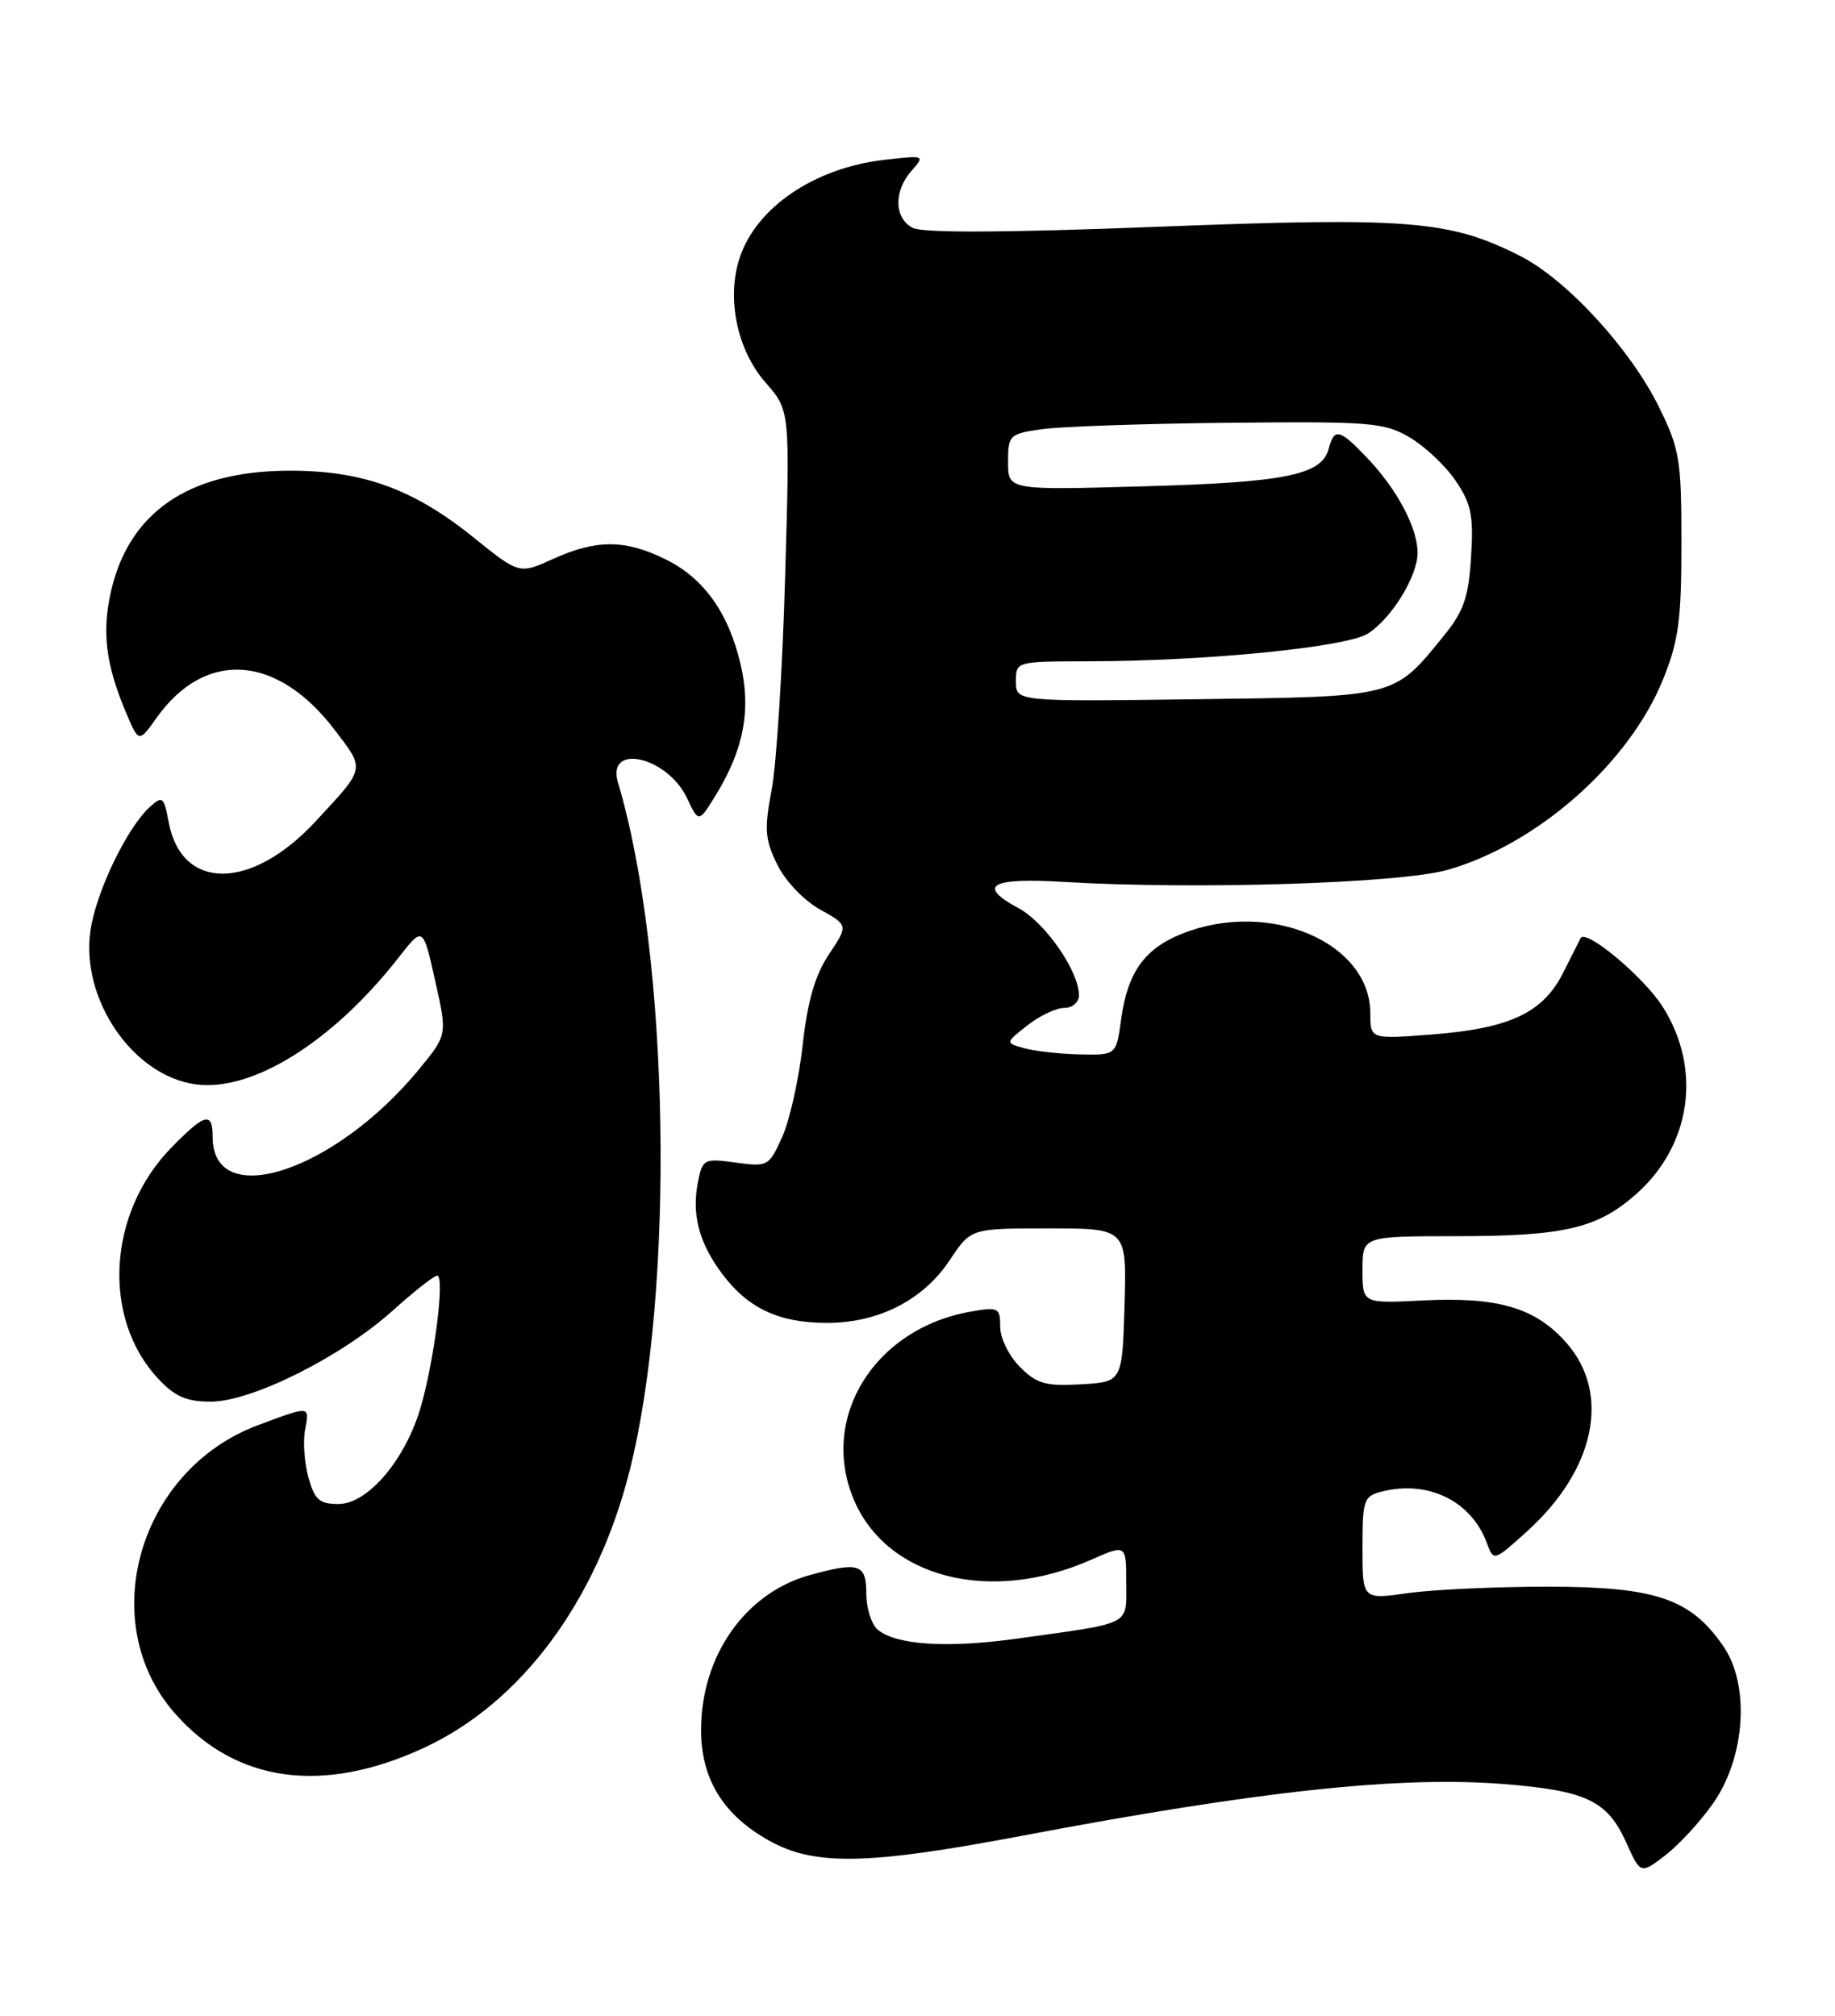 <?xml version="1.0" encoding="UTF-8" standalone="no"?>
<!DOCTYPE svg PUBLIC "-//W3C//DTD SVG 1.1//EN" "http://www.w3.org/Graphics/SVG/1.1/DTD/svg11.dtd" >
<svg xmlns="http://www.w3.org/2000/svg" xmlns:xlink="http://www.w3.org/1999/xlink" version="1.1" viewBox="0 0 233 256">
 <g >
 <path fill="currentColor"
d=" M 217.45 229.12 C 221.61 223.27 222.24 214.06 218.84 209.09 C 214.68 203.01 210.22 201.50 196.50 201.50 C 189.90 201.50 181.91 201.87 178.75 202.32 C 173.00 203.14 173.00 203.14 173.00 196.59 C 173.00 190.43 173.15 190.00 175.51 189.41 C 181.35 187.94 186.82 190.63 188.78 195.92 C 189.66 198.30 189.66 198.30 193.90 194.47 C 202.54 186.66 204.57 176.99 198.91 170.55 C 194.97 166.07 190.23 164.67 180.64 165.15 C 173.00 165.54 173.00 165.54 173.00 161.27 C 173.00 157.00 173.00 157.00 184.75 156.99 C 198.56 156.99 202.77 156.02 207.68 151.71 C 214.74 145.51 216.15 135.78 211.12 127.85 C 208.71 124.06 201.36 117.91 200.70 119.14 C 200.59 119.34 199.60 121.30 198.50 123.50 C 195.93 128.63 191.73 130.61 181.75 131.38 C 174.00 131.97 174.00 131.97 174.00 128.71 C 174.00 119.64 161.10 114.18 150.08 118.58 C 145.29 120.50 143.17 123.50 142.35 129.49 C 141.73 134.00 141.73 134.00 137.11 133.90 C 134.58 133.85 131.40 133.49 130.06 133.12 C 127.63 132.44 127.63 132.44 130.45 130.22 C 132.00 129.00 134.11 128.00 135.13 128.00 C 136.18 128.00 137.00 127.29 137.00 126.39 C 137.00 123.34 132.72 117.17 129.36 115.35 C 123.99 112.46 125.73 111.44 135.09 112.00 C 151.91 113.00 177.86 112.18 183.84 110.46 C 195.28 107.18 206.87 96.91 211.18 86.25 C 213.14 81.39 213.50 78.71 213.50 69.00 C 213.50 58.41 213.28 57.05 210.68 51.75 C 207.04 44.33 198.94 35.51 193.03 32.51 C 184.06 27.97 178.92 27.56 147.01 28.80 C 127.40 29.56 117.12 29.60 115.87 28.93 C 113.52 27.67 113.46 24.26 115.75 21.68 C 117.47 19.73 117.42 19.71 112.30 20.30 C 103.44 21.31 96.04 26.32 93.92 32.74 C 92.22 37.89 93.59 44.47 97.22 48.60 C 100.31 52.12 100.31 52.12 99.69 73.31 C 99.36 84.96 98.59 97.11 97.98 100.30 C 97.03 105.32 97.12 106.59 98.69 109.79 C 99.72 111.89 102.06 114.35 104.11 115.49 C 107.72 117.50 107.72 117.50 105.25 121.20 C 103.49 123.85 102.54 127.13 101.92 132.70 C 101.45 136.99 100.28 142.24 99.33 144.36 C 97.64 148.12 97.50 148.20 93.42 147.64 C 89.39 147.09 89.21 147.18 88.62 150.13 C 87.81 154.22 88.75 157.82 91.68 161.75 C 94.95 166.14 98.90 168.00 104.99 168.00 C 111.58 168.00 117.25 165.10 120.63 159.98 C 123.27 156.00 123.27 156.00 133.17 156.00 C 143.07 156.00 143.07 156.00 142.79 165.75 C 142.50 175.50 142.50 175.50 137.26 175.80 C 132.77 176.06 131.65 175.74 129.51 173.60 C 128.12 172.21 127.00 169.93 127.00 168.50 C 127.00 166.06 126.79 165.95 123.25 166.57 C 111.07 168.70 104.04 179.97 108.39 190.39 C 112.57 200.38 125.72 203.75 138.50 198.10 C 143.00 196.11 143.00 196.11 143.00 200.98 C 143.00 206.52 143.95 206.03 129.19 208.09 C 120.28 209.33 113.82 208.92 111.46 206.97 C 110.66 206.30 110.00 204.24 110.00 202.38 C 110.00 198.60 109.07 198.30 102.78 200.04 C 94.65 202.30 89.06 210.24 89.02 219.60 C 88.99 225.92 91.83 230.53 97.75 233.80 C 103.48 236.97 110.22 236.83 129.63 233.16 C 159.93 227.42 177.76 225.51 191.00 226.57 C 201.40 227.40 204.10 228.69 206.47 233.94 C 208.31 238.02 208.31 238.02 211.41 235.65 C 213.11 234.35 215.83 231.41 217.45 229.12 Z  M 53.86 221.95 C 66.18 216.24 75.74 203.36 79.92 186.87 C 85.75 163.90 85.04 121.34 78.47 99.39 C 76.95 94.32 84.72 96.06 87.23 101.35 C 88.72 104.50 88.72 104.50 90.87 101.00 C 94.41 95.25 95.38 90.21 94.07 84.51 C 92.54 77.84 89.37 73.39 84.43 70.99 C 79.35 68.50 75.69 68.50 70.21 70.99 C 65.93 72.93 65.93 72.93 60.05 68.19 C 52.36 62.00 45.82 59.68 36.33 59.78 C 23.85 59.91 16.33 65.12 14.07 75.20 C 12.93 80.30 13.44 84.40 15.97 90.42 C 17.62 94.34 17.62 94.34 19.89 91.15 C 26.06 82.48 35.16 83.09 42.46 92.65 C 46.39 97.80 46.47 97.42 40.05 104.33 C 31.91 113.12 23.06 113.16 21.42 104.42 C 20.81 101.16 20.63 101.02 19.03 102.48 C 16.13 105.10 12.22 113.23 11.49 118.14 C 10.20 126.88 16.87 136.64 24.87 137.71 C 32.06 138.67 42.28 132.28 50.64 121.57 C 53.71 117.64 53.71 117.64 55.25 124.53 C 56.80 131.41 56.80 131.41 53.25 135.74 C 42.57 148.78 27.00 153.90 27.00 144.38 C 27.00 141.12 26.01 141.38 21.75 145.75 C 13.66 154.04 12.90 167.40 20.09 175.09 C 22.20 177.36 23.68 178.00 26.77 178.00 C 31.96 178.00 43.32 172.32 49.83 166.47 C 52.56 164.01 55.12 162.00 55.51 162.00 C 56.49 162.00 55.21 172.36 53.48 178.50 C 51.57 185.27 46.75 191.00 42.97 191.00 C 40.55 191.00 39.95 190.46 39.16 187.62 C 38.65 185.77 38.46 183.07 38.73 181.62 C 39.33 178.48 39.44 178.49 32.74 181.00 C 17.60 186.66 12.03 206.00 22.20 217.58 C 29.95 226.40 41.00 227.92 53.86 221.95 Z  M 129.00 86.55 C 129.00 84.00 129.00 84.00 138.25 83.98 C 153.26 83.96 171.08 82.18 173.73 80.44 C 176.75 78.46 179.99 73.17 180.00 70.20 C 180.00 67.08 177.41 62.17 173.69 58.25 C 170.10 54.46 169.42 54.29 168.71 56.99 C 167.84 60.32 163.24 61.26 145.25 61.76 C 128.00 62.25 128.00 62.25 128.00 58.69 C 128.00 55.26 128.16 55.10 132.25 54.51 C 134.59 54.17 145.28 53.80 156.00 53.69 C 174.07 53.51 175.76 53.65 179.00 55.55 C 180.92 56.68 183.55 59.16 184.83 61.05 C 186.81 63.97 187.12 65.46 186.79 70.71 C 186.48 75.80 185.87 77.60 183.40 80.65 C 176.95 88.61 177.52 88.46 151.93 88.80 C 129.00 89.10 129.00 89.10 129.00 86.55 Z "/>
</g>
</svg>